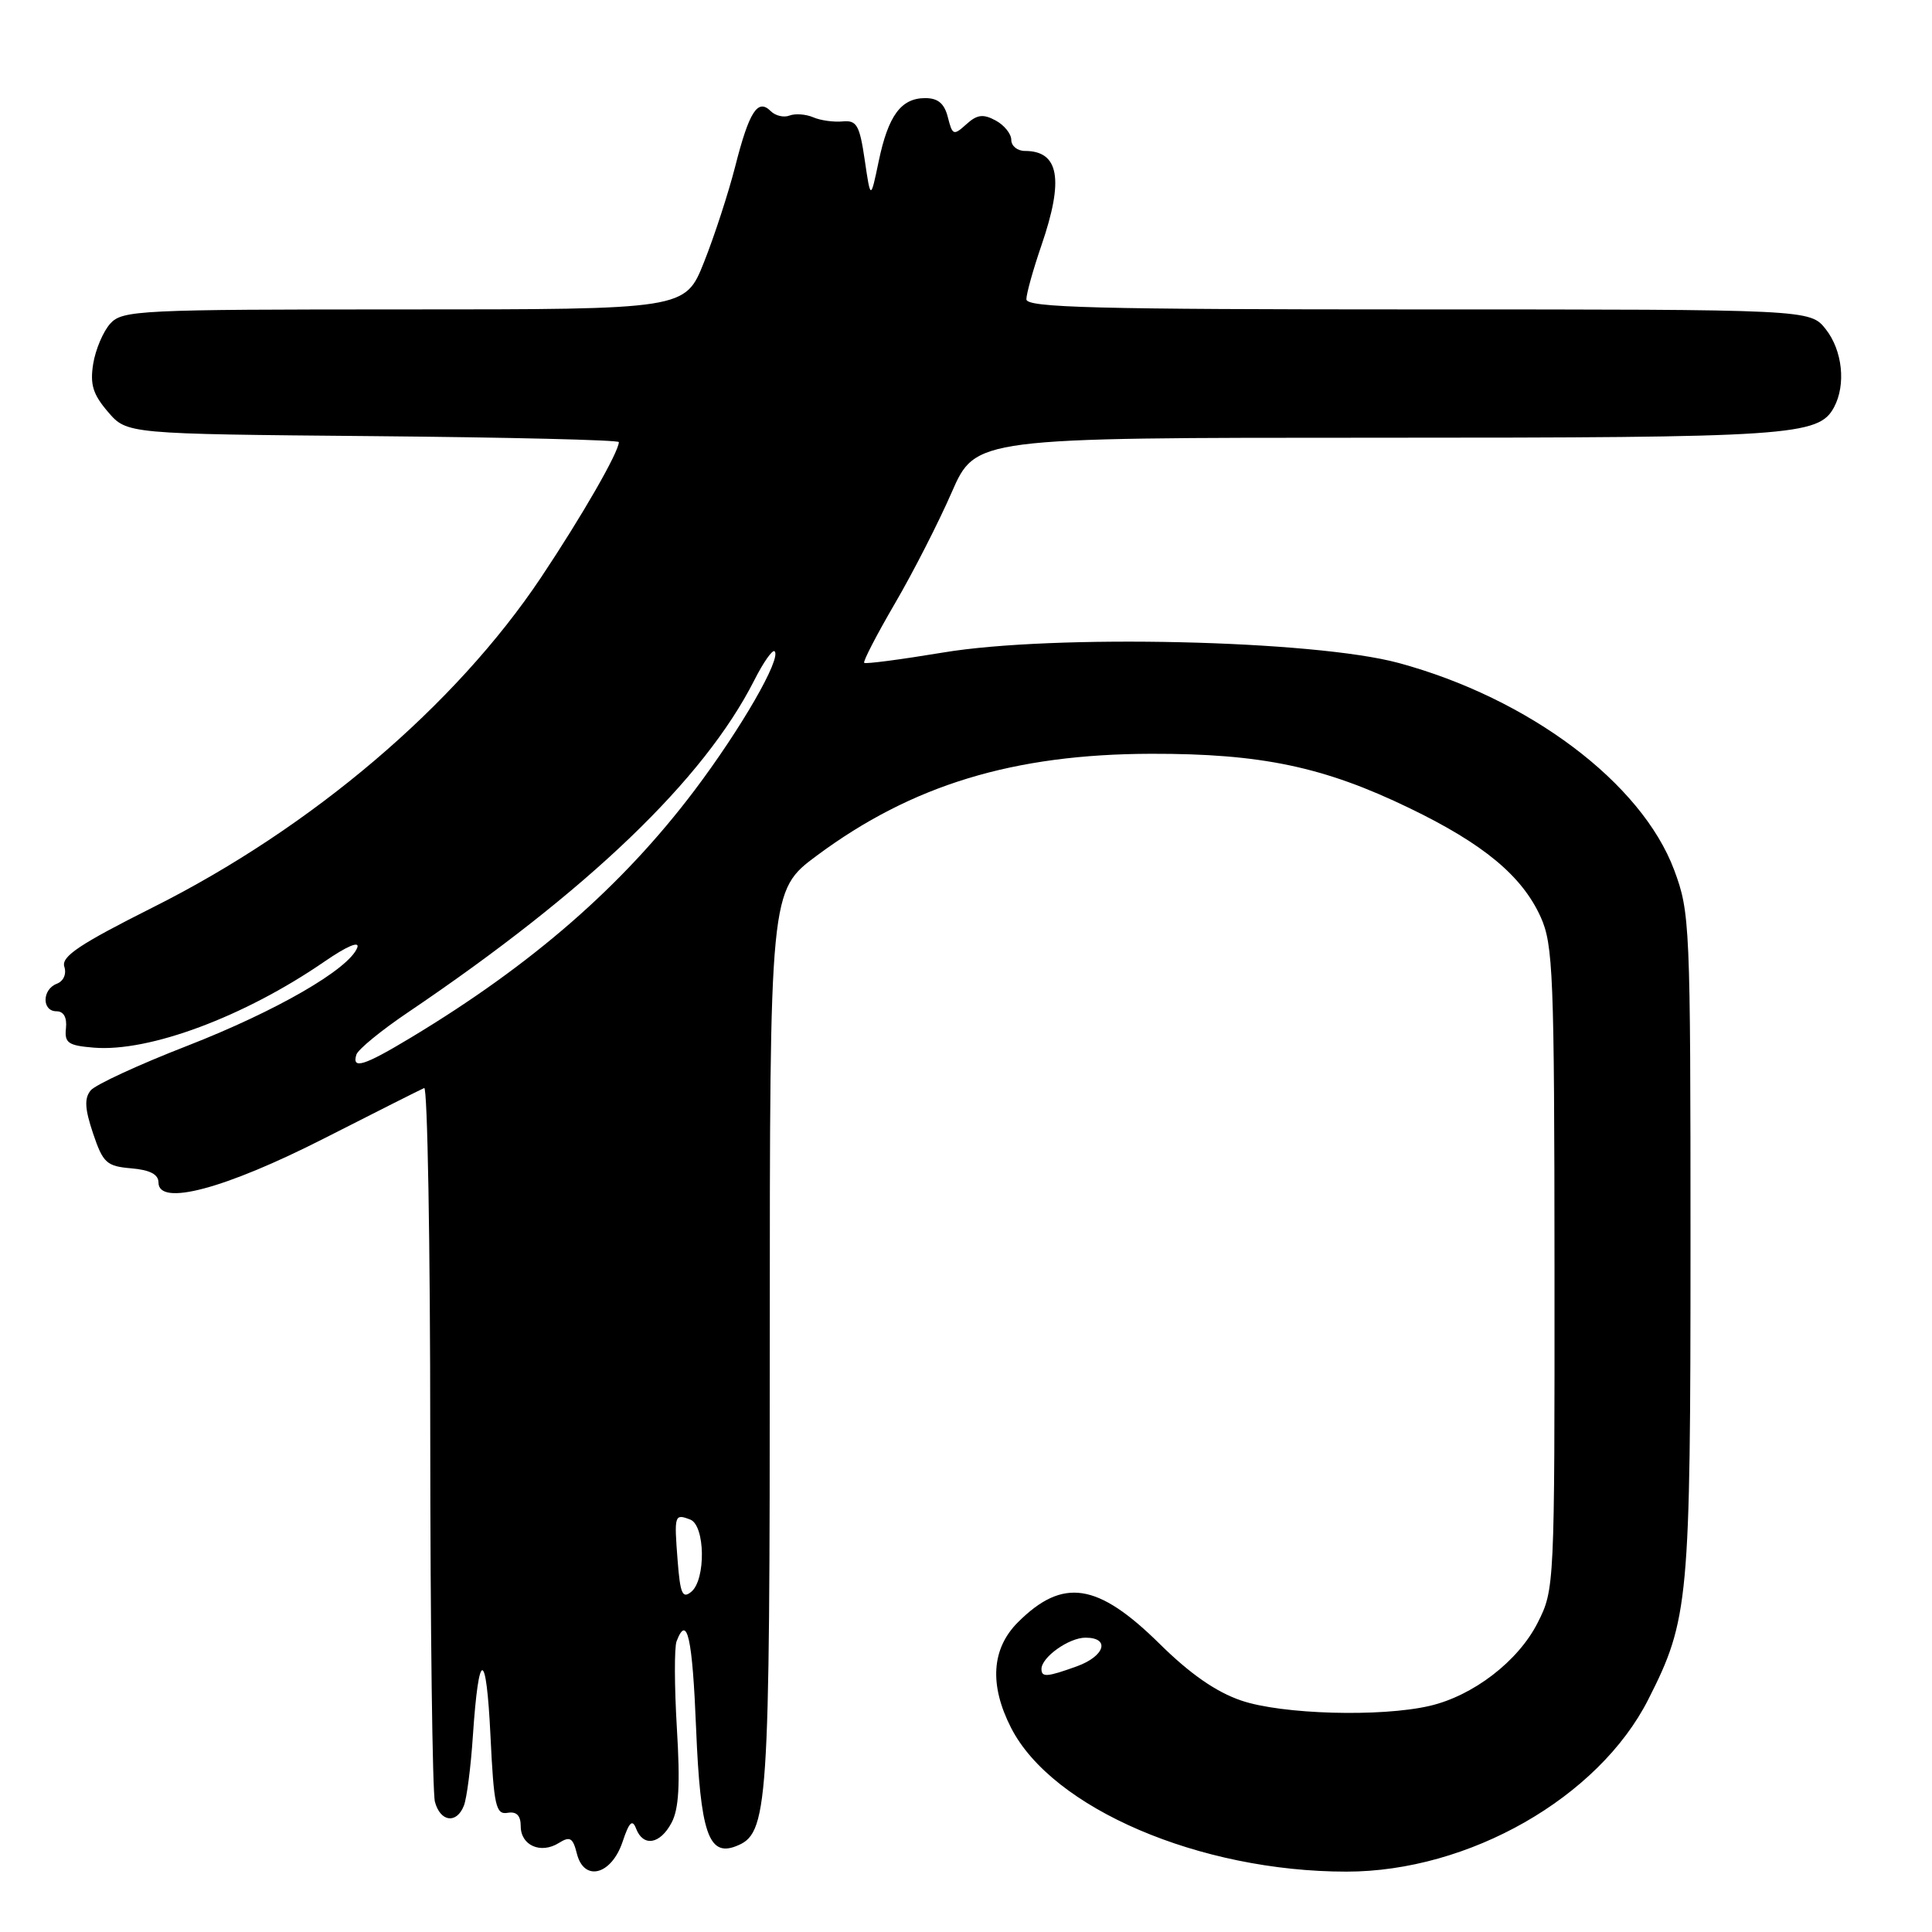 <?xml version="1.0" encoding="UTF-8" standalone="no"?>
<!DOCTYPE svg PUBLIC "-//W3C//DTD SVG 1.1//EN" "http://www.w3.org/Graphics/SVG/1.1/DTD/svg11.dtd" >
<svg xmlns="http://www.w3.org/2000/svg" xmlns:xlink="http://www.w3.org/1999/xlink" version="1.1" viewBox="0 0 256 256">
 <g >
 <path fill="currentColor"
d=" M 82.49 244.06 C 83.37 241.42 83.79 241.01 84.29 242.31 C 85.23 244.75 87.46 244.39 88.98 241.53 C 89.96 239.71 90.14 236.42 89.69 229.01 C 89.36 223.48 89.34 218.29 89.65 217.48 C 91.05 213.81 91.75 216.94 92.24 229.10 C 92.80 242.78 93.89 246.02 97.47 244.65 C 101.82 242.98 102.00 240.30 102.00 177.53 C 102.00 118.00 102.00 118.00 108.25 113.36 C 120.85 104.01 134.29 99.92 152.54 99.88 C 167.12 99.85 175.43 101.60 186.74 107.07 C 196.56 111.81 201.66 116.04 204.14 121.49 C 205.80 125.16 205.96 129.06 205.98 168.04 C 206.00 210.19 205.98 210.62 203.75 215.02 C 201.18 220.11 195.21 224.70 189.43 226.04 C 182.96 227.54 169.85 227.17 164.47 225.33 C 161.14 224.20 157.69 221.80 153.66 217.82 C 145.44 209.71 140.84 209.01 134.87 214.97 C 131.38 218.47 131.07 223.26 133.97 228.94 C 139.42 239.62 158.97 248.00 178.42 248.00 C 194.63 248.00 211.82 238.19 218.41 225.18 C 223.78 214.59 224.00 212.18 224.00 164.83 C 224.00 122.43 223.93 120.90 221.84 115.29 C 217.52 103.73 202.58 92.51 185.30 87.84 C 174.09 84.81 139.53 84.02 124.92 86.47 C 119.36 87.39 114.68 88.01 114.51 87.83 C 114.33 87.65 116.16 84.12 118.56 80.00 C 120.97 75.88 124.36 69.24 126.10 65.25 C 129.27 58.00 129.27 58.00 182.49 58.00 C 237.35 58.00 240.99 57.76 243.02 53.96 C 244.62 50.97 244.14 46.45 241.93 43.63 C 239.85 41.00 239.85 41.00 187.93 41.00 C 145.13 41.00 136.00 40.76 136.00 39.66 C 136.00 38.92 136.90 35.70 138.00 32.50 C 141.00 23.77 140.34 20.00 135.80 20.00 C 134.81 20.00 134.00 19.34 134.00 18.54 C 134.00 17.73 133.06 16.57 131.92 15.96 C 130.27 15.07 129.46 15.18 128.04 16.47 C 126.36 17.99 126.20 17.93 125.60 15.55 C 125.14 13.72 124.30 13.00 122.60 13.00 C 119.40 13.00 117.70 15.30 116.43 21.38 C 115.36 26.50 115.36 26.50 114.58 21.19 C 113.90 16.57 113.52 15.91 111.65 16.09 C 110.47 16.20 108.71 15.96 107.75 15.54 C 106.79 15.13 105.38 15.02 104.62 15.31 C 103.86 15.61 102.74 15.34 102.12 14.72 C 100.41 13.01 99.27 14.78 97.43 22.01 C 96.52 25.58 94.65 31.31 93.28 34.75 C 90.79 41.00 90.79 41.00 53.55 41.00 C 18.40 41.00 16.21 41.11 14.61 42.88 C 13.68 43.91 12.66 46.30 12.35 48.20 C 11.91 50.94 12.31 52.25 14.31 54.58 C 16.82 57.50 16.82 57.50 49.41 57.79 C 67.34 57.95 82.00 58.30 82.00 58.58 C 82.00 59.89 77.12 68.38 71.70 76.50 C 60.35 93.50 41.30 109.69 20.24 120.24 C 10.57 125.10 8.10 126.74 8.52 128.08 C 8.84 129.06 8.42 130.01 7.53 130.35 C 5.56 131.10 5.53 134.00 7.49 134.00 C 8.44 134.00 8.89 134.82 8.74 136.25 C 8.53 138.20 9.03 138.54 12.44 138.82 C 19.77 139.42 32.36 134.72 42.94 127.45 C 45.94 125.38 47.69 124.63 47.34 125.57 C 46.24 128.42 36.62 133.97 24.83 138.57 C 18.41 141.06 12.64 143.73 12.02 144.48 C 11.16 145.52 11.23 146.91 12.33 150.18 C 13.65 154.10 14.12 154.53 17.39 154.81 C 19.87 155.02 21.00 155.61 21.00 156.69 C 21.00 159.88 29.78 157.54 42.94 150.85 C 49.80 147.36 55.77 144.35 56.21 144.17 C 56.64 143.98 57.01 164.68 57.01 190.17 C 57.02 215.65 57.30 237.51 57.63 238.75 C 58.35 241.43 60.51 241.71 61.47 239.25 C 61.85 238.29 62.39 234.12 62.66 230.00 C 63.44 218.42 64.43 218.42 64.99 230.00 C 65.44 239.29 65.70 240.47 67.25 240.21 C 68.45 240.00 69.00 240.57 69.00 241.99 C 69.00 244.53 71.65 245.70 74.04 244.21 C 75.53 243.28 75.91 243.50 76.44 245.62 C 77.39 249.39 81.01 248.45 82.49 244.06 Z  M 138.00 221.15 C 138.00 219.59 141.64 217.00 143.83 217.00 C 147.15 217.00 146.41 219.45 142.68 220.80 C 138.74 222.22 138.00 222.28 138.00 221.15 Z  M 89.79 206.79 C 89.32 200.73 89.37 200.55 91.46 201.35 C 93.44 202.11 93.55 209.30 91.60 210.92 C 90.43 211.88 90.13 211.19 89.79 206.79 Z  M 47.22 139.75 C 47.43 139.06 50.51 136.54 54.05 134.15 C 77.91 118.03 93.27 103.30 99.94 90.15 C 101.15 87.76 102.36 86.03 102.64 86.30 C 103.57 87.23 98.20 96.54 92.01 104.75 C 82.44 117.42 70.52 127.81 54.44 137.49 C 48.22 141.24 46.60 141.74 47.22 139.75 Z "/>
</g>
</svg>
